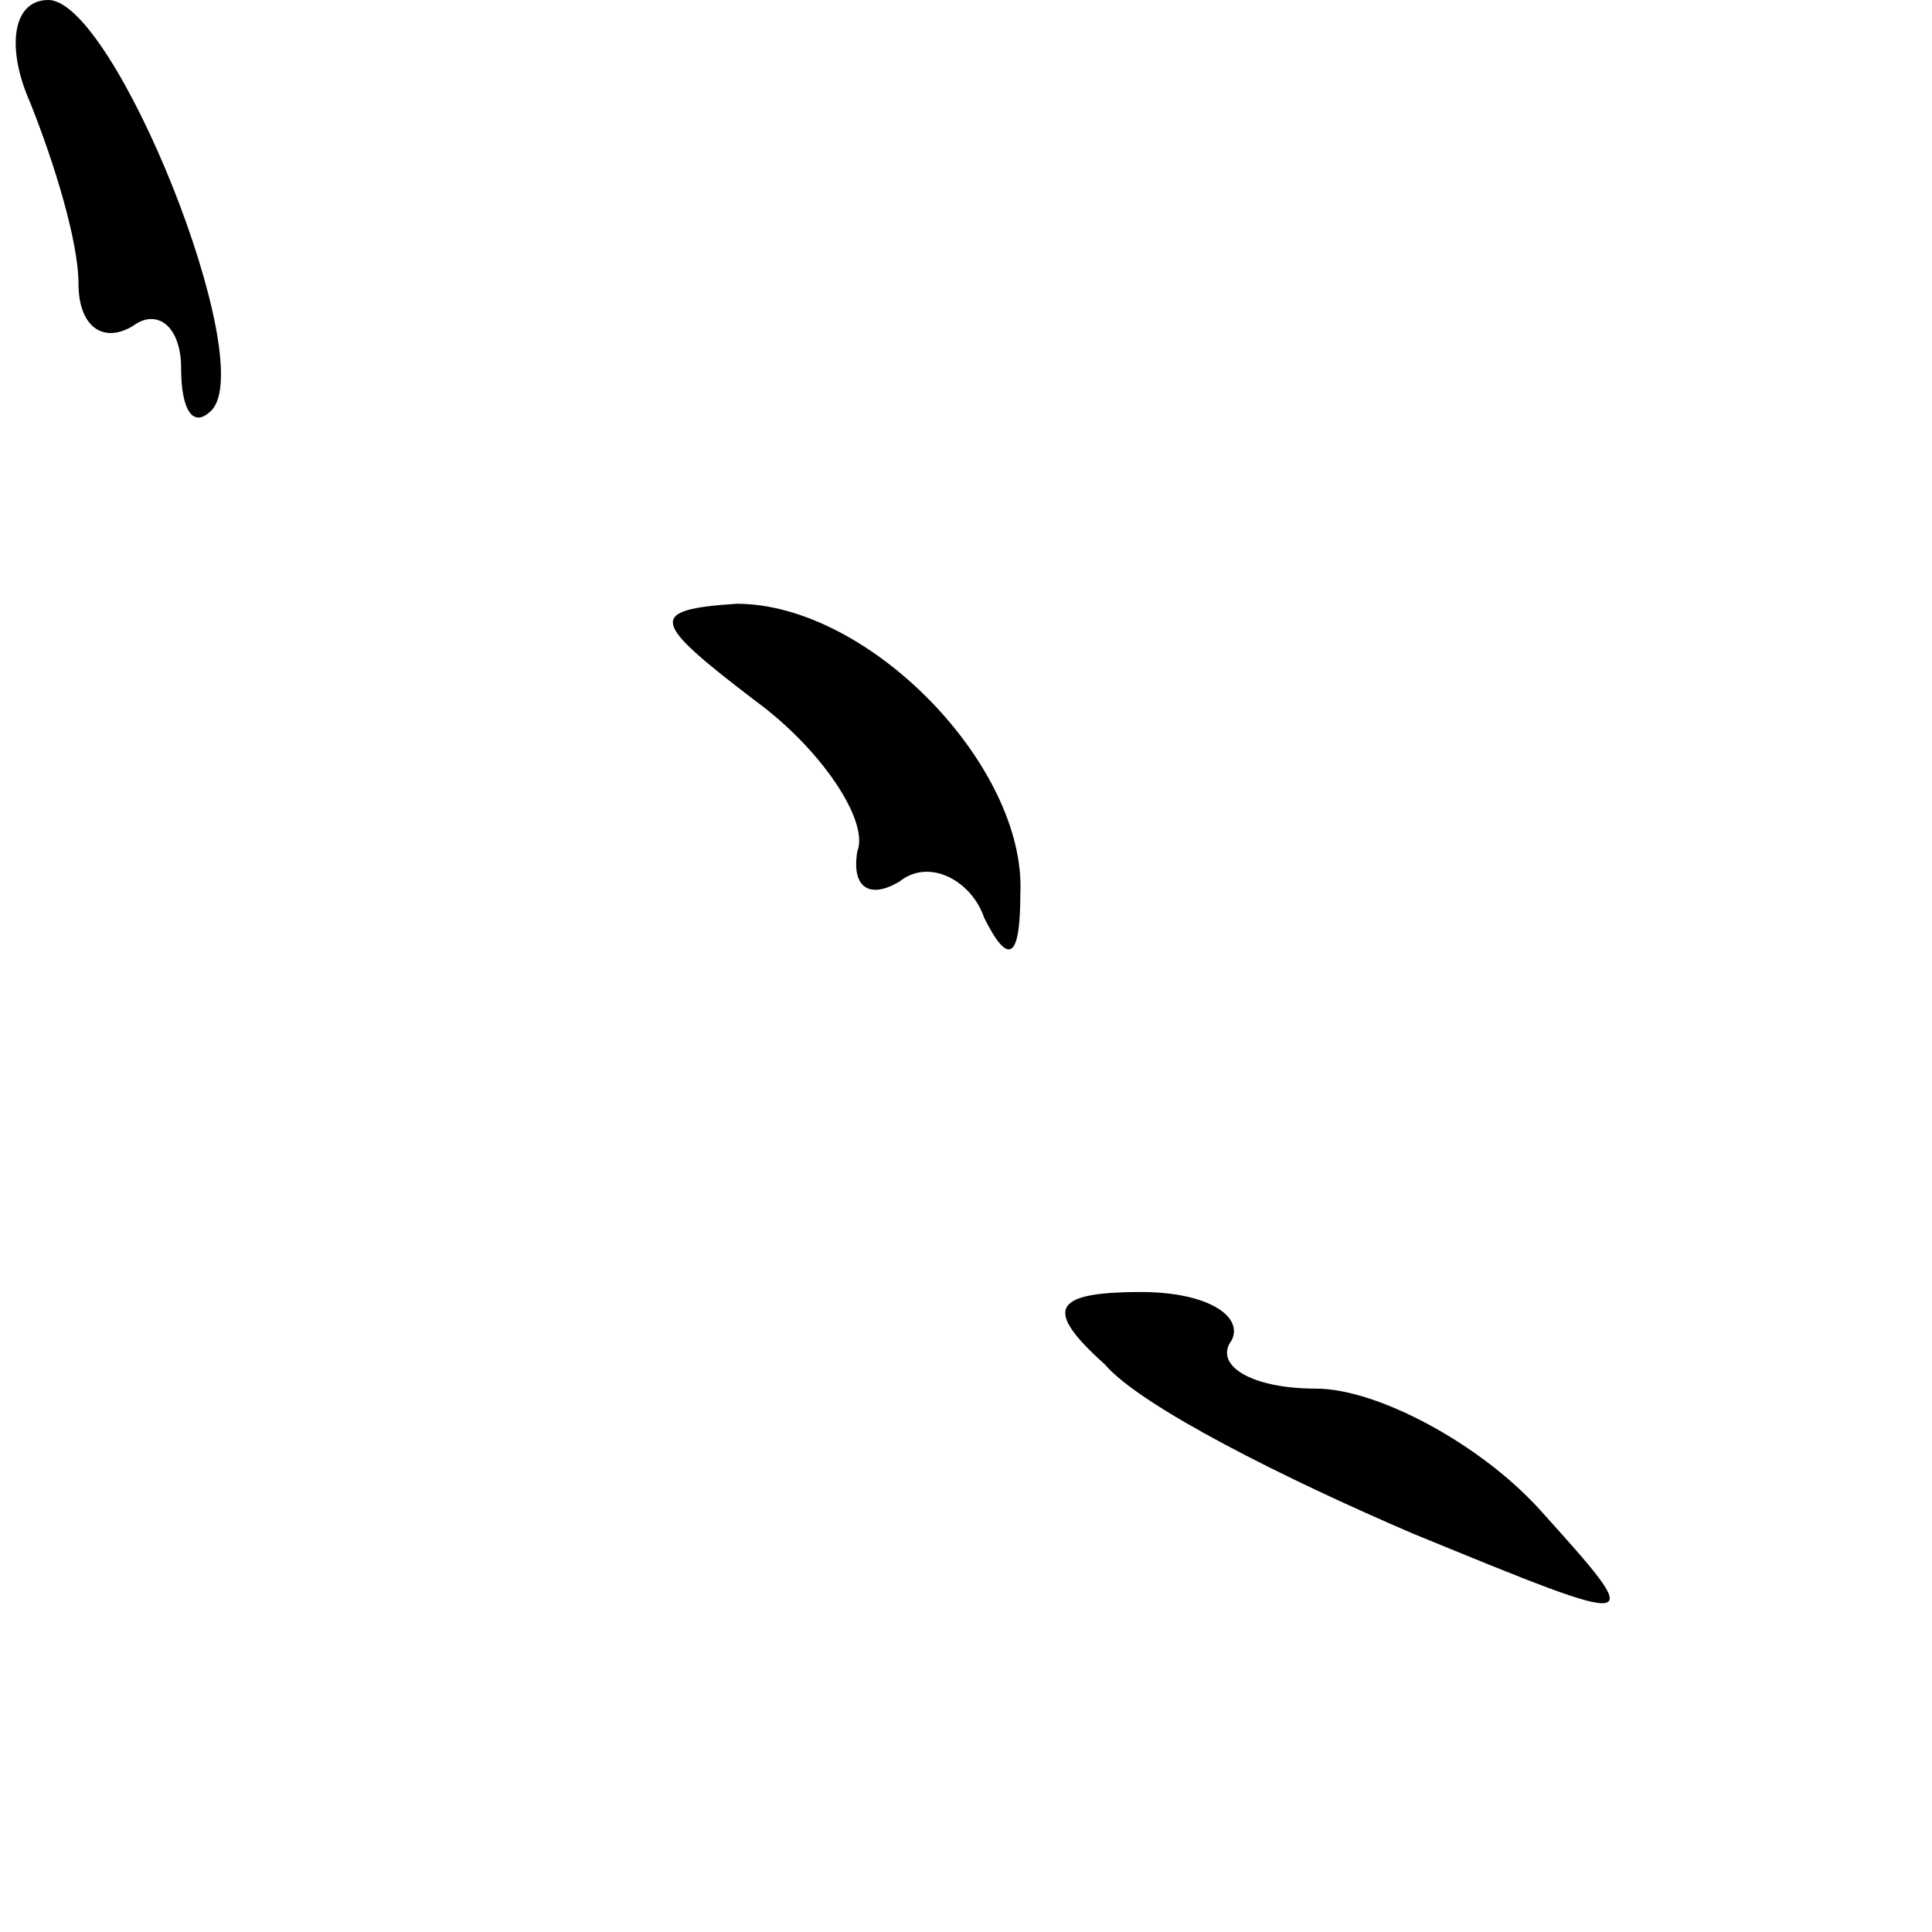 <?xml version="1.0" standalone="no"?>
<!DOCTYPE svg PUBLIC "-//W3C//DTD SVG 20010904//EN"
 "http://www.w3.org/TR/2001/REC-SVG-20010904/DTD/svg10.dtd">
<svg version="1.0" xmlns="http://www.w3.org/2000/svg"
 width="32pt" height="32pt" viewBox="0 0 32 32"
 preserveAspectRatio="xMidYMid meet">
<g transform="translate(0,32) scale(0.1,-0.1)"
fill="#000000" stroke="none">
<path fill="#000000" stroke="none" d="M5 303 c4 -10 8 -23 8 -30 0 -7 4 -10
9 -7 4 3 8 0 8 -7 0 -7 2 -10 5 -7 8 8 -16 68 -27 68 -6 0 -7 -8 -3 -17z"/>
<path fill="#000000" stroke="none" d="M125 204 c11 -8 19 -20 17 -25 -1 -6 2
-8 7 -5 5 4 12 0 14 -6 4 -8 6 -7 6 4 1 21 -25 48 -47 48 -15 -1 -14 -3 3 -16z"/>
<path fill="#000000" stroke="none" d="M183 94 c6 -7 30 -19 51 -28 39 -16 39
-16 21 4 -10 11 -27 20 -37 20 -11 0 -17 4 -14 8 2 4 -4 8 -15 8 -15 0 -16 -3
-6 -12z"/>
</g>
</svg>
